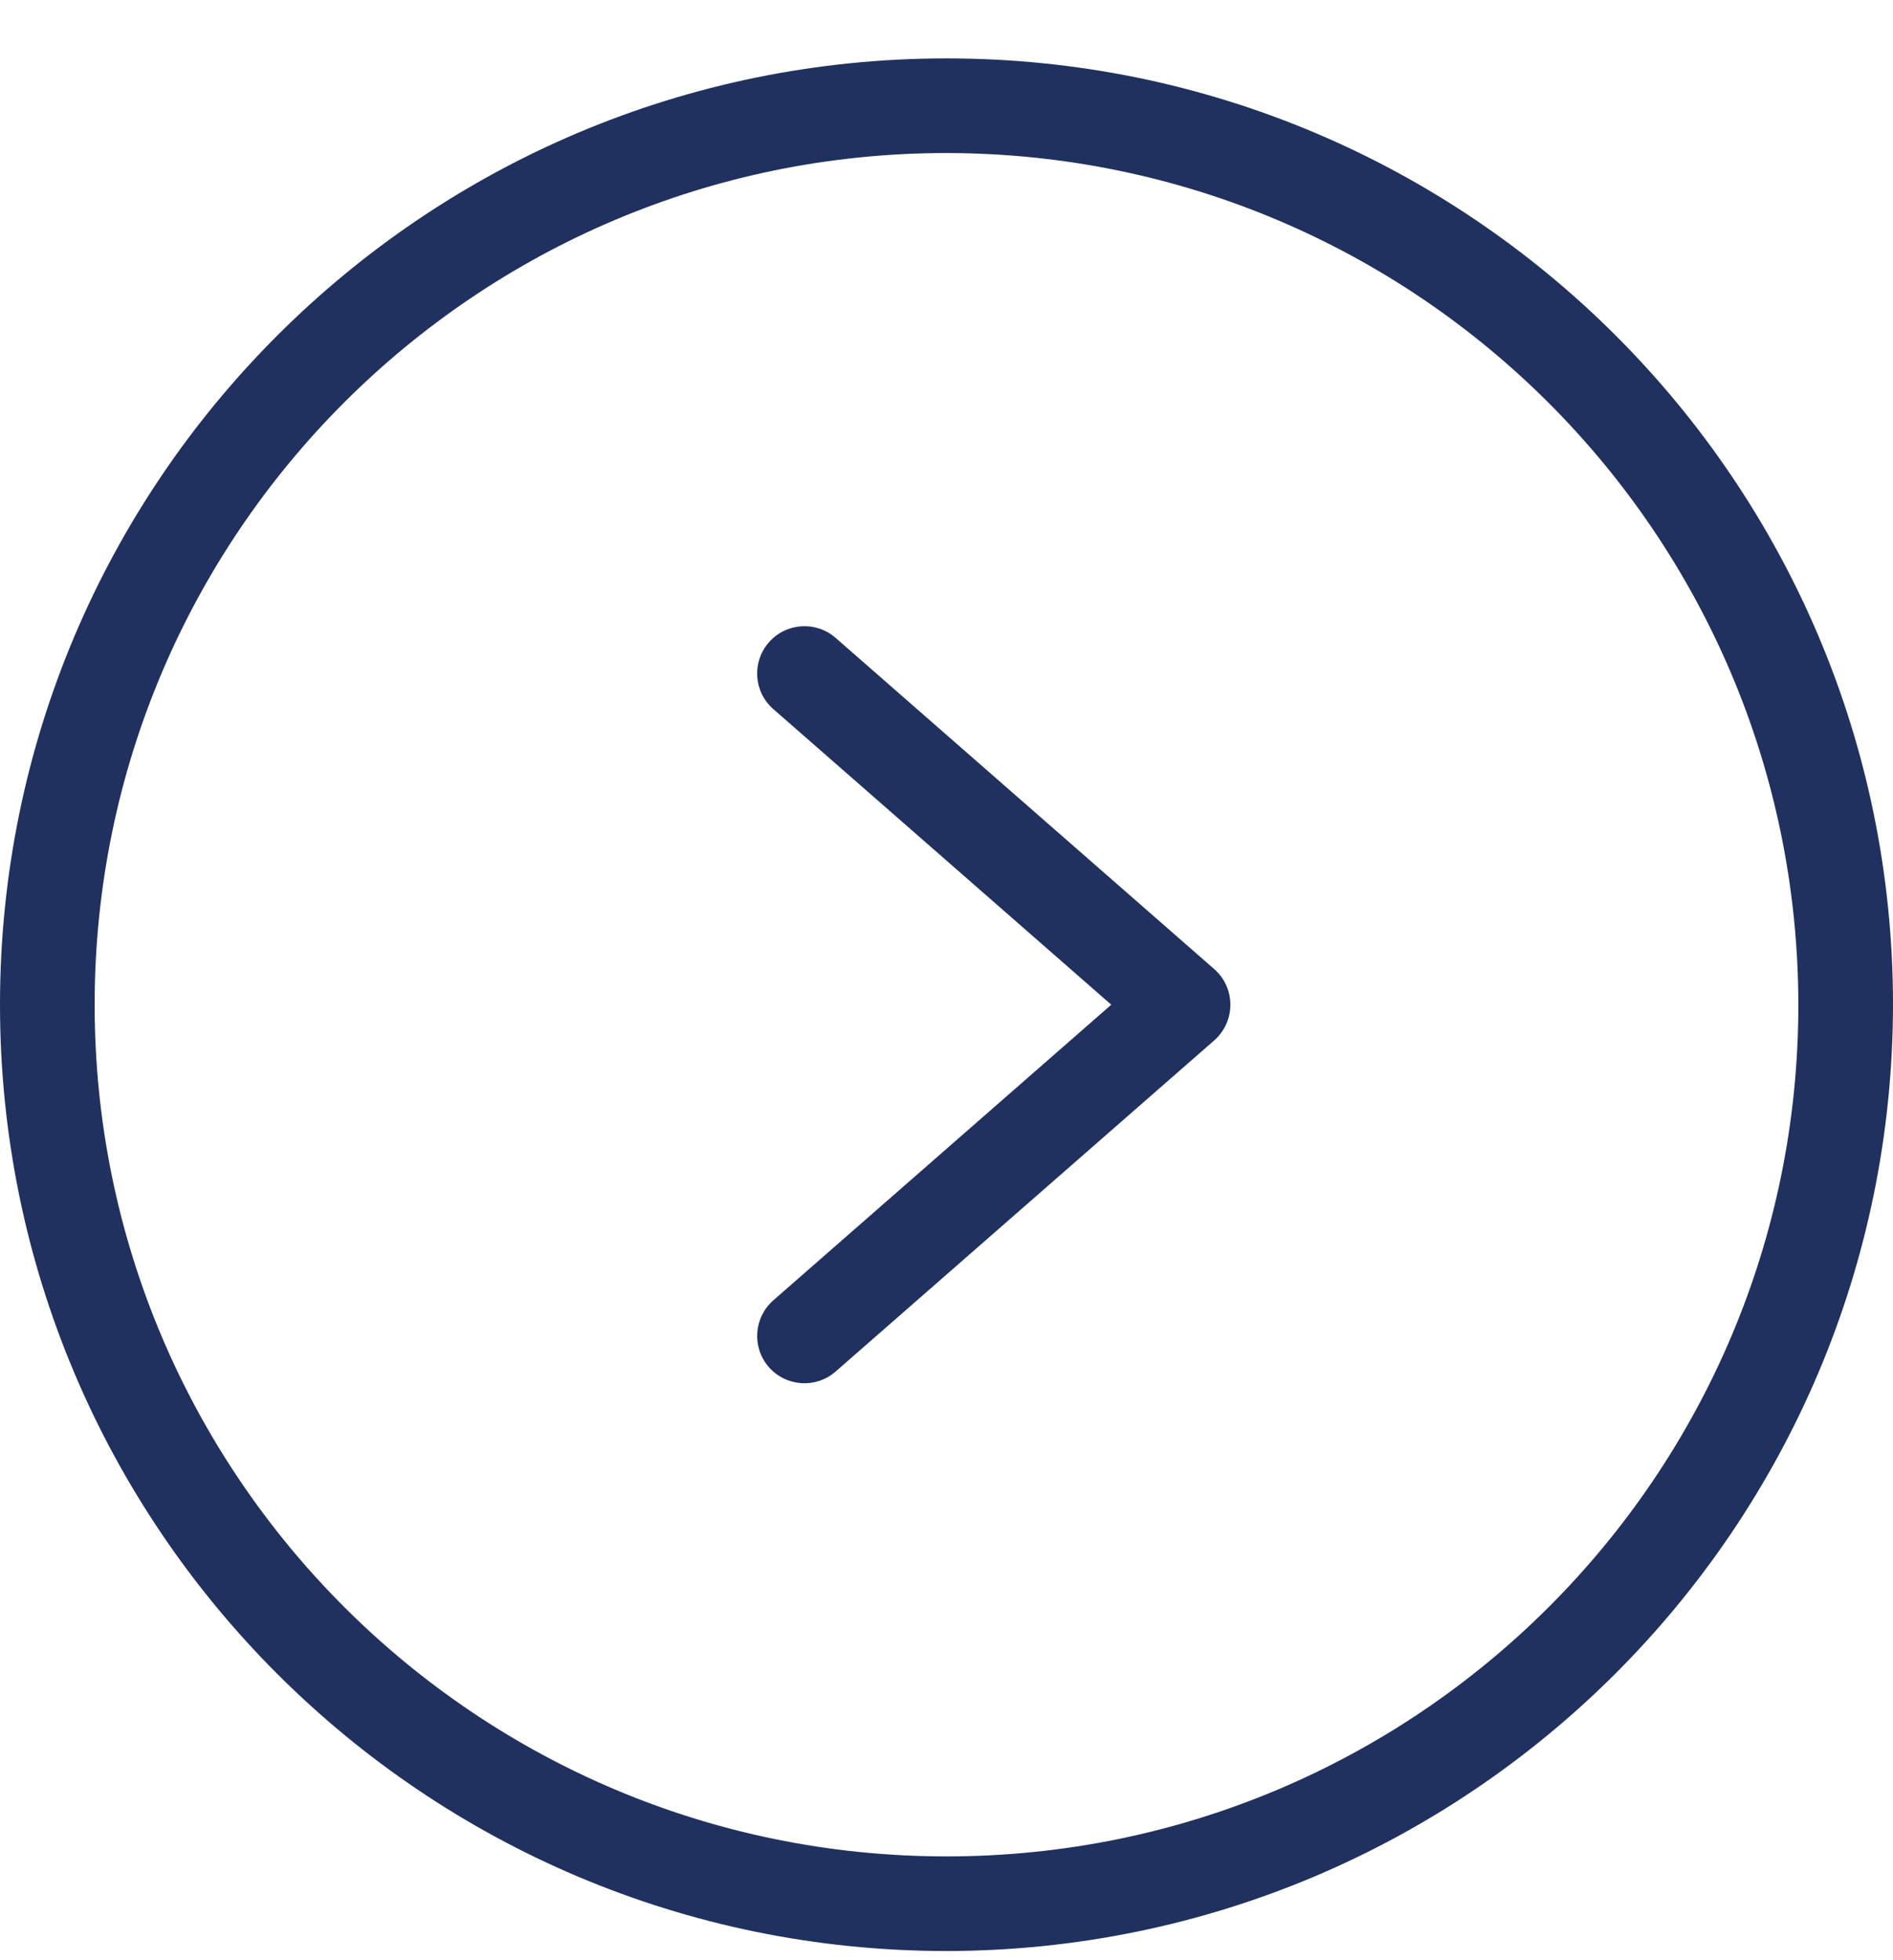 <svg width="28" height="29" viewBox="0 0 28 29" fill="none" xmlns="http://www.w3.org/2000/svg">
<path d="M14 28.864C6.268 28.864 0 22.596 0 14.864C0 7.132 6.268 0.864 14 0.864C21.732 0.864 28 7.132 28 14.864C27.991 22.593 21.729 28.855 14 28.864ZM14 2.264C7.041 2.264 1.4 7.906 1.4 14.864C1.4 21.823 7.041 27.464 14 27.464C20.959 27.464 26.6 21.823 26.6 14.864C26.592 7.909 20.955 2.272 14 2.264Z" fill="#20315F"/>
<path d="M12.36 20.291C12.069 20.546 11.627 20.516 11.372 20.225C11.118 19.934 11.148 19.492 11.439 19.237L16.437 14.864L11.439 10.491C11.147 10.237 11.118 9.795 11.372 9.504C11.627 9.212 12.069 9.183 12.36 9.437L17.96 14.337C18.112 14.47 18.199 14.662 18.199 14.864C18.199 15.066 18.112 15.258 17.96 15.392L12.36 20.291Z" fill="#20315F"/>
</svg>

